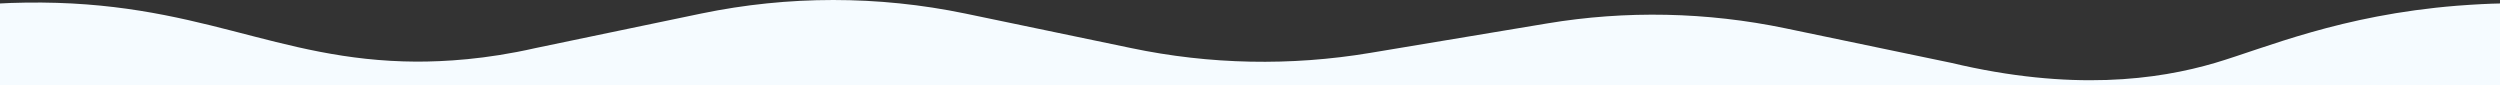 <?xml version="1.0" encoding="utf-8"?>
<!-- Generator: Adobe Illustrator 25.0.1, SVG Export Plug-In . SVG Version: 6.00 Build 0)  -->
<svg version="1.1" id="Layer_1" xmlns="http://www.w3.org/2000/svg" xmlns:xlink="http://www.w3.org/1999/xlink" x="0px" y="0px"
	 viewBox="0 0 1440 49.1" style="enable-background:new 0 0 1440 49.1;" xml:space="preserve">
<rect x="0" y="0" width="1440" height="49.1" fill="#333333" stroke="none"/>
<style type="text/css">
	.st0{fill-rule:evenodd;clip-rule:evenodd;fill:#F5FBFF;}
</style>
<path class="st0" d="M1415.2,3.3C1348.1,8.7,1305,27.6,1276,36.2c-33.2,9.8-82.8,16.5-152.1,0l-95.5-19.9
	c-45.2-9.4-91.8-10.4-137.3-2.8l-102.1,17c-45.6,7.6-92.1,6.7-137.4-2.8L556,7.8c-50.2-10.4-101.9-10.4-152.1,0l-95.5,19.9
	c-29,6.6-52.6,7.8-68.5,7.8c-82-0.4-125.3-35.4-225.1-34C8.4,1.6,3.2,1.8,0,2v47.1h1440V2C1434.2,2.1,1425.6,2.5,1415.2,3.3z"/>
</svg>
